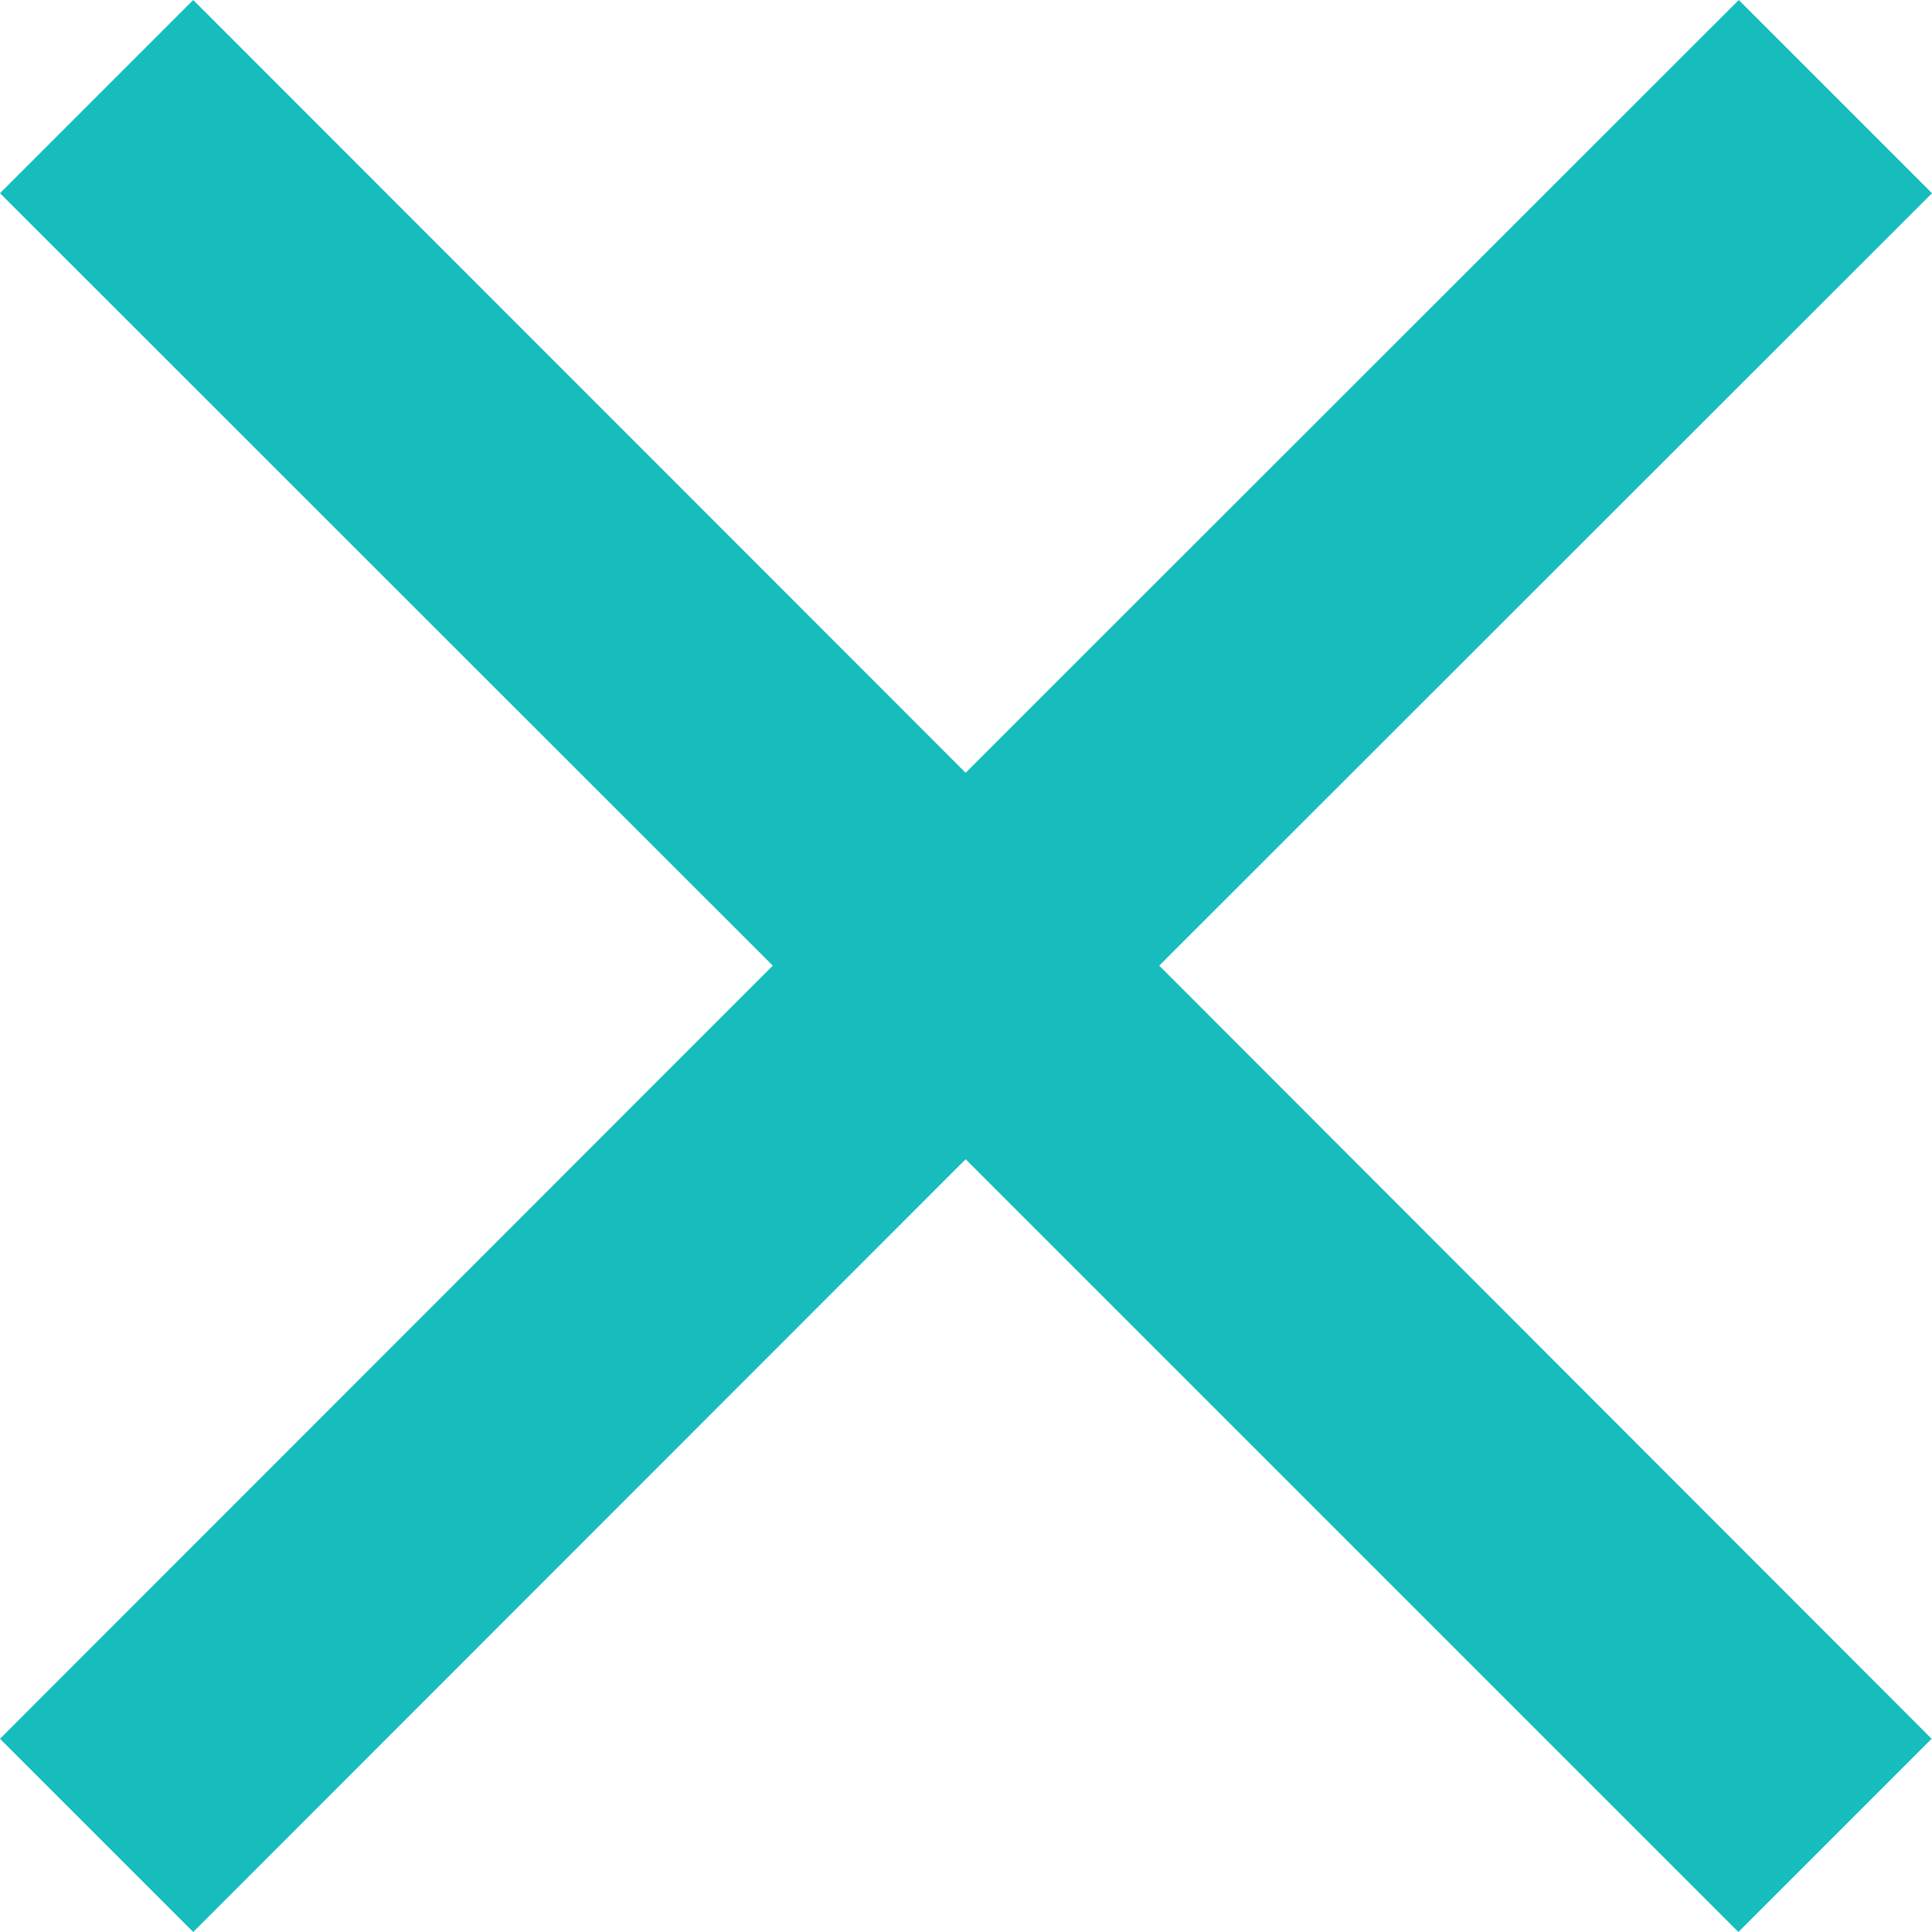 <svg xmlns="http://www.w3.org/2000/svg" width="10.358" height="10.358" viewBox="0 0 10.358 10.358">
  <path id="close" d="M17.881,8.559,16.845,7.523,12.7,11.666,8.559,7.523,7.523,8.559,11.666,12.7,7.523,16.845l1.036,1.036L12.7,13.738l4.143,4.143,1.036-1.036L13.738,12.7Z" transform="translate(-7.523 -7.523)" fill="#16bdbc"/>
</svg>
